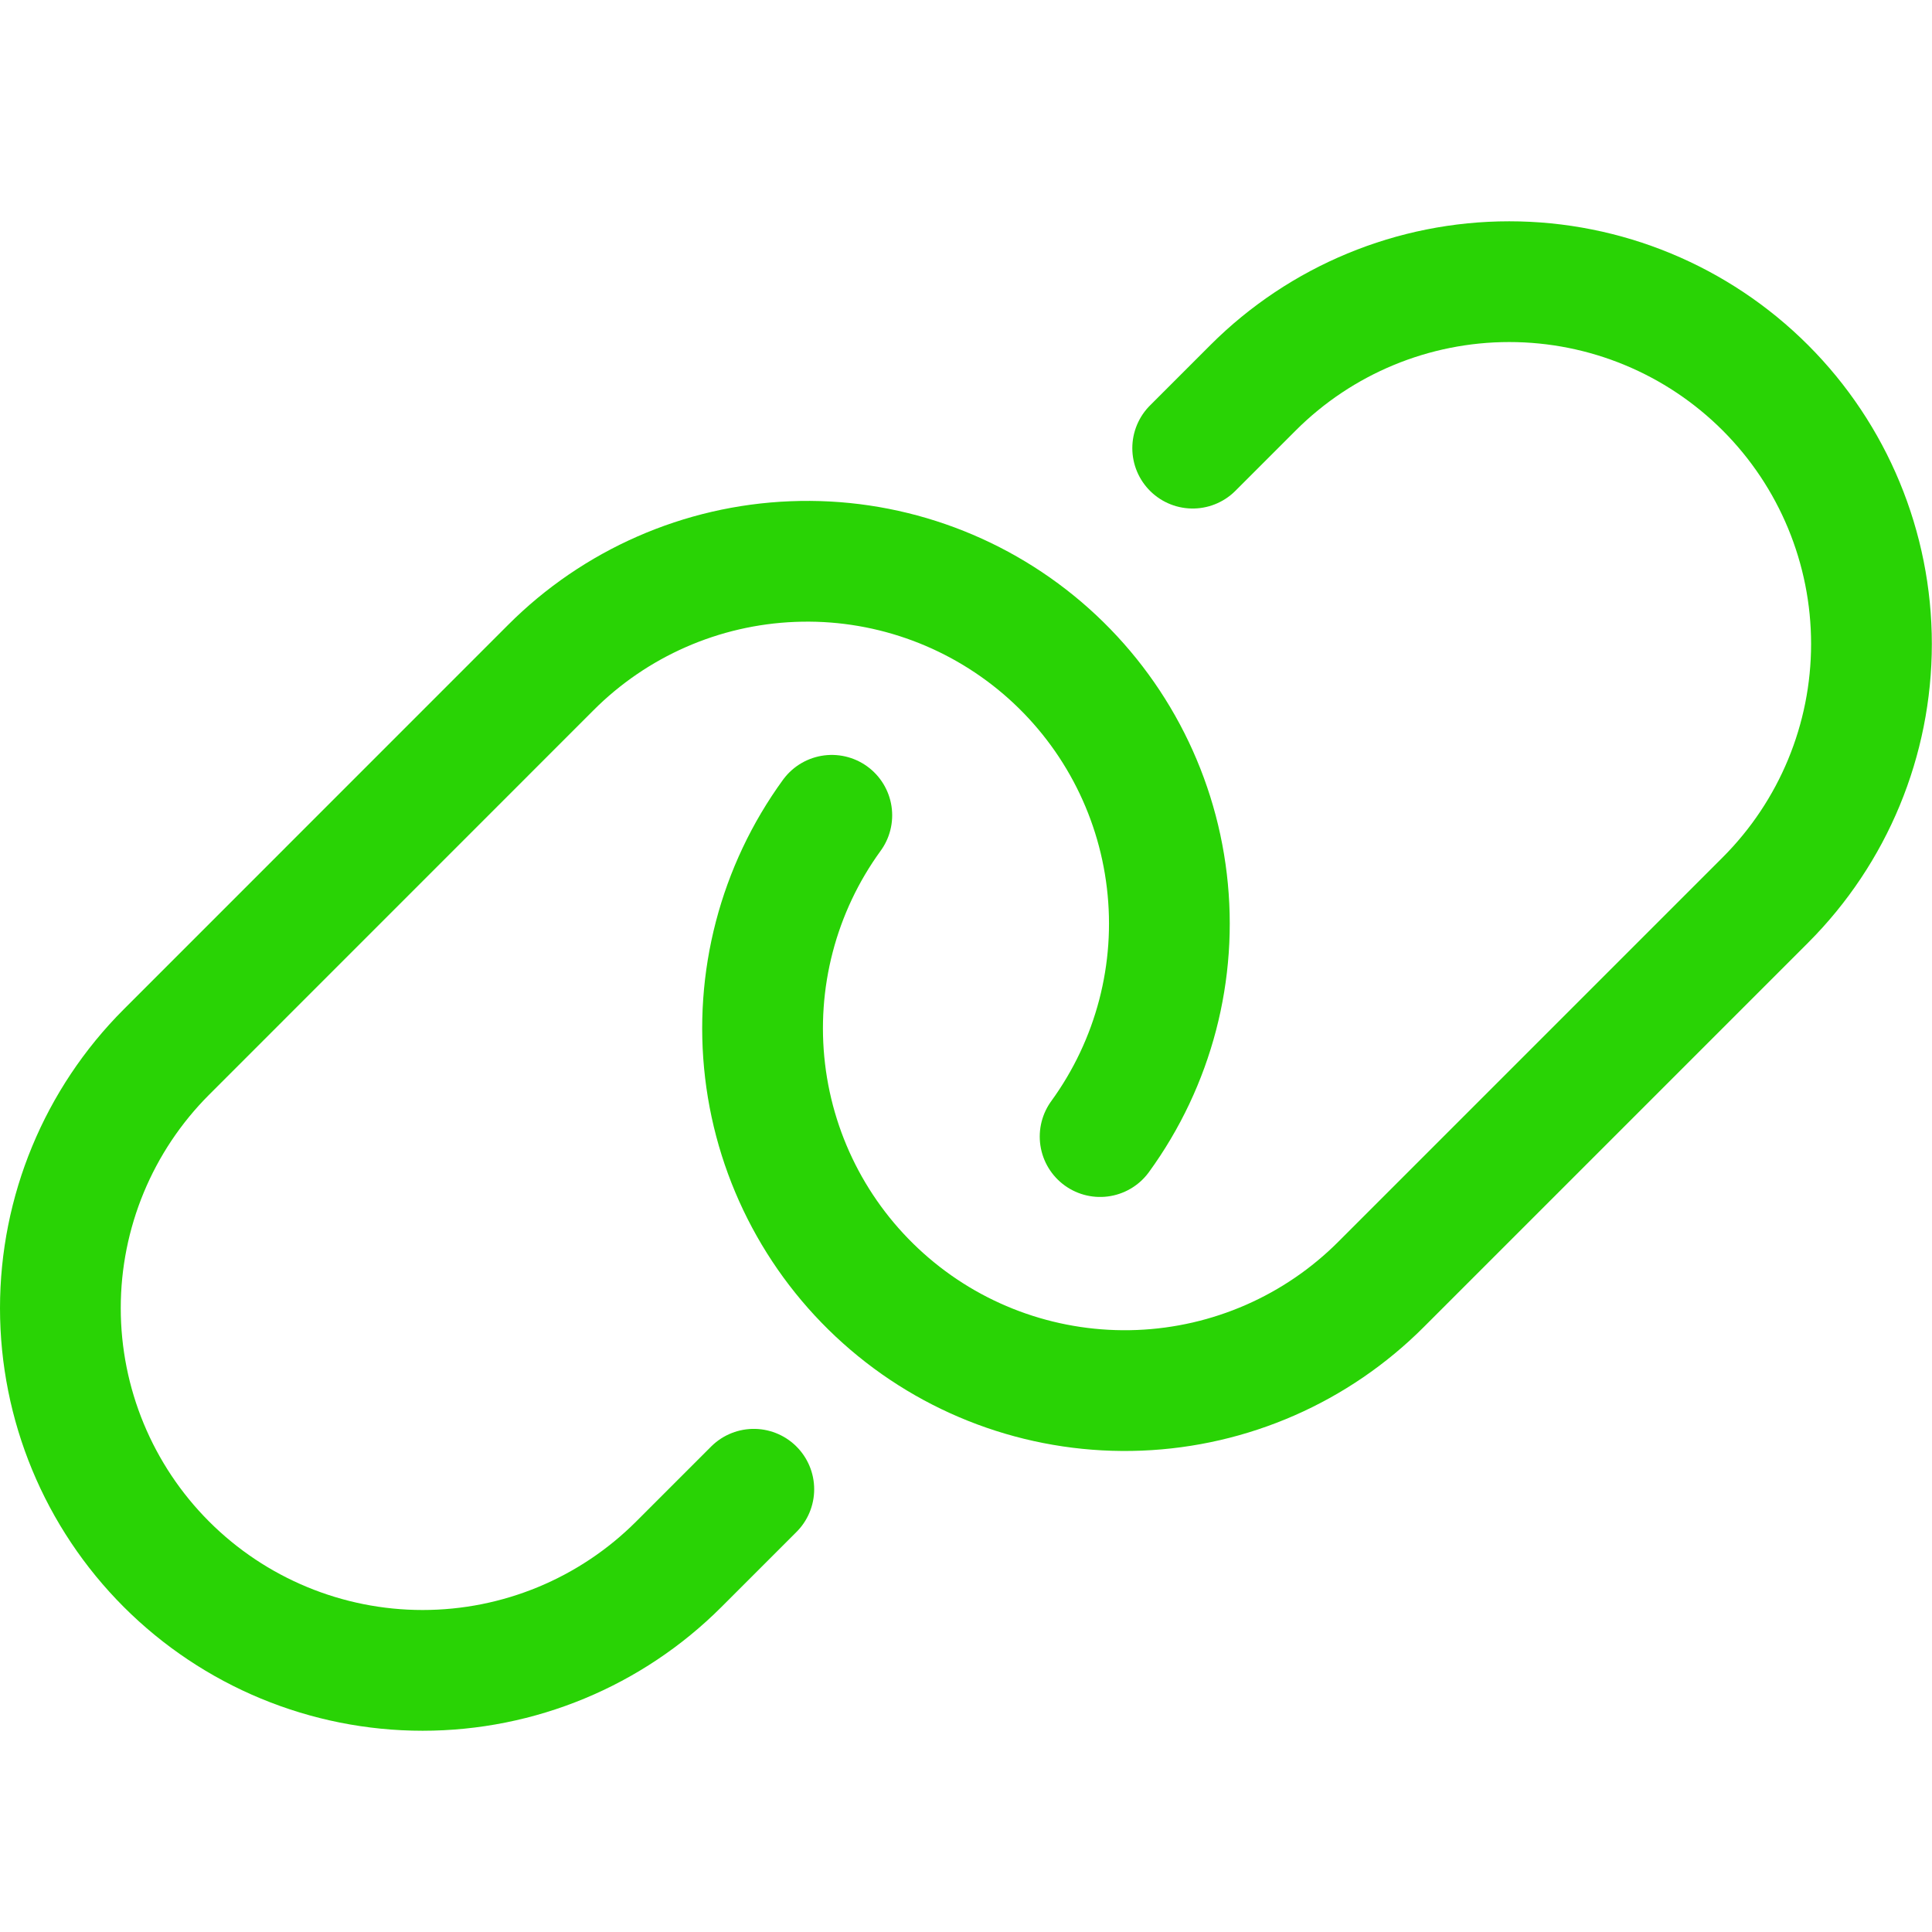 <svg width="24" height="24" viewBox="0 0 24 24" fill="none" xmlns="http://www.w3.org/2000/svg">
<path d="M9.364 18.5L8.432 19.432C7.588 20.276 6.444 20.75 5.25 20.75C4.057 20.75 2.912 20.276 2.068 19.432C1.224 18.588 0.75 17.443 0.75 16.25C0.75 15.056 1.224 13.912 2.068 13.068L6.841 8.294C7.641 7.492 8.715 7.021 9.847 6.976C10.979 6.93 12.086 7.314 12.948 8.049C13.81 8.785 14.362 9.818 14.495 10.943C14.629 12.069 14.332 13.203 13.666 14.119" stroke="#29D305" stroke-width="1.5" stroke-linecap="round" stroke-linejoin="round"/>
<path d="M14.816 5.567L15.566 4.817C16.41 3.973 17.555 3.499 18.748 3.499C19.942 3.499 21.086 3.973 21.93 4.817C22.774 5.661 23.248 6.806 23.248 7.999C23.248 9.193 22.774 10.337 21.93 11.181L17.157 15.954C16.357 16.756 15.284 17.226 14.152 17.271C13.02 17.316 11.912 16.933 11.051 16.197C10.189 15.461 9.637 14.428 9.504 13.303C9.371 12.178 9.667 11.044 10.333 10.128" stroke="#29D305" stroke-width="1.5" stroke-linecap="round" stroke-linejoin="round"/>
</svg>
